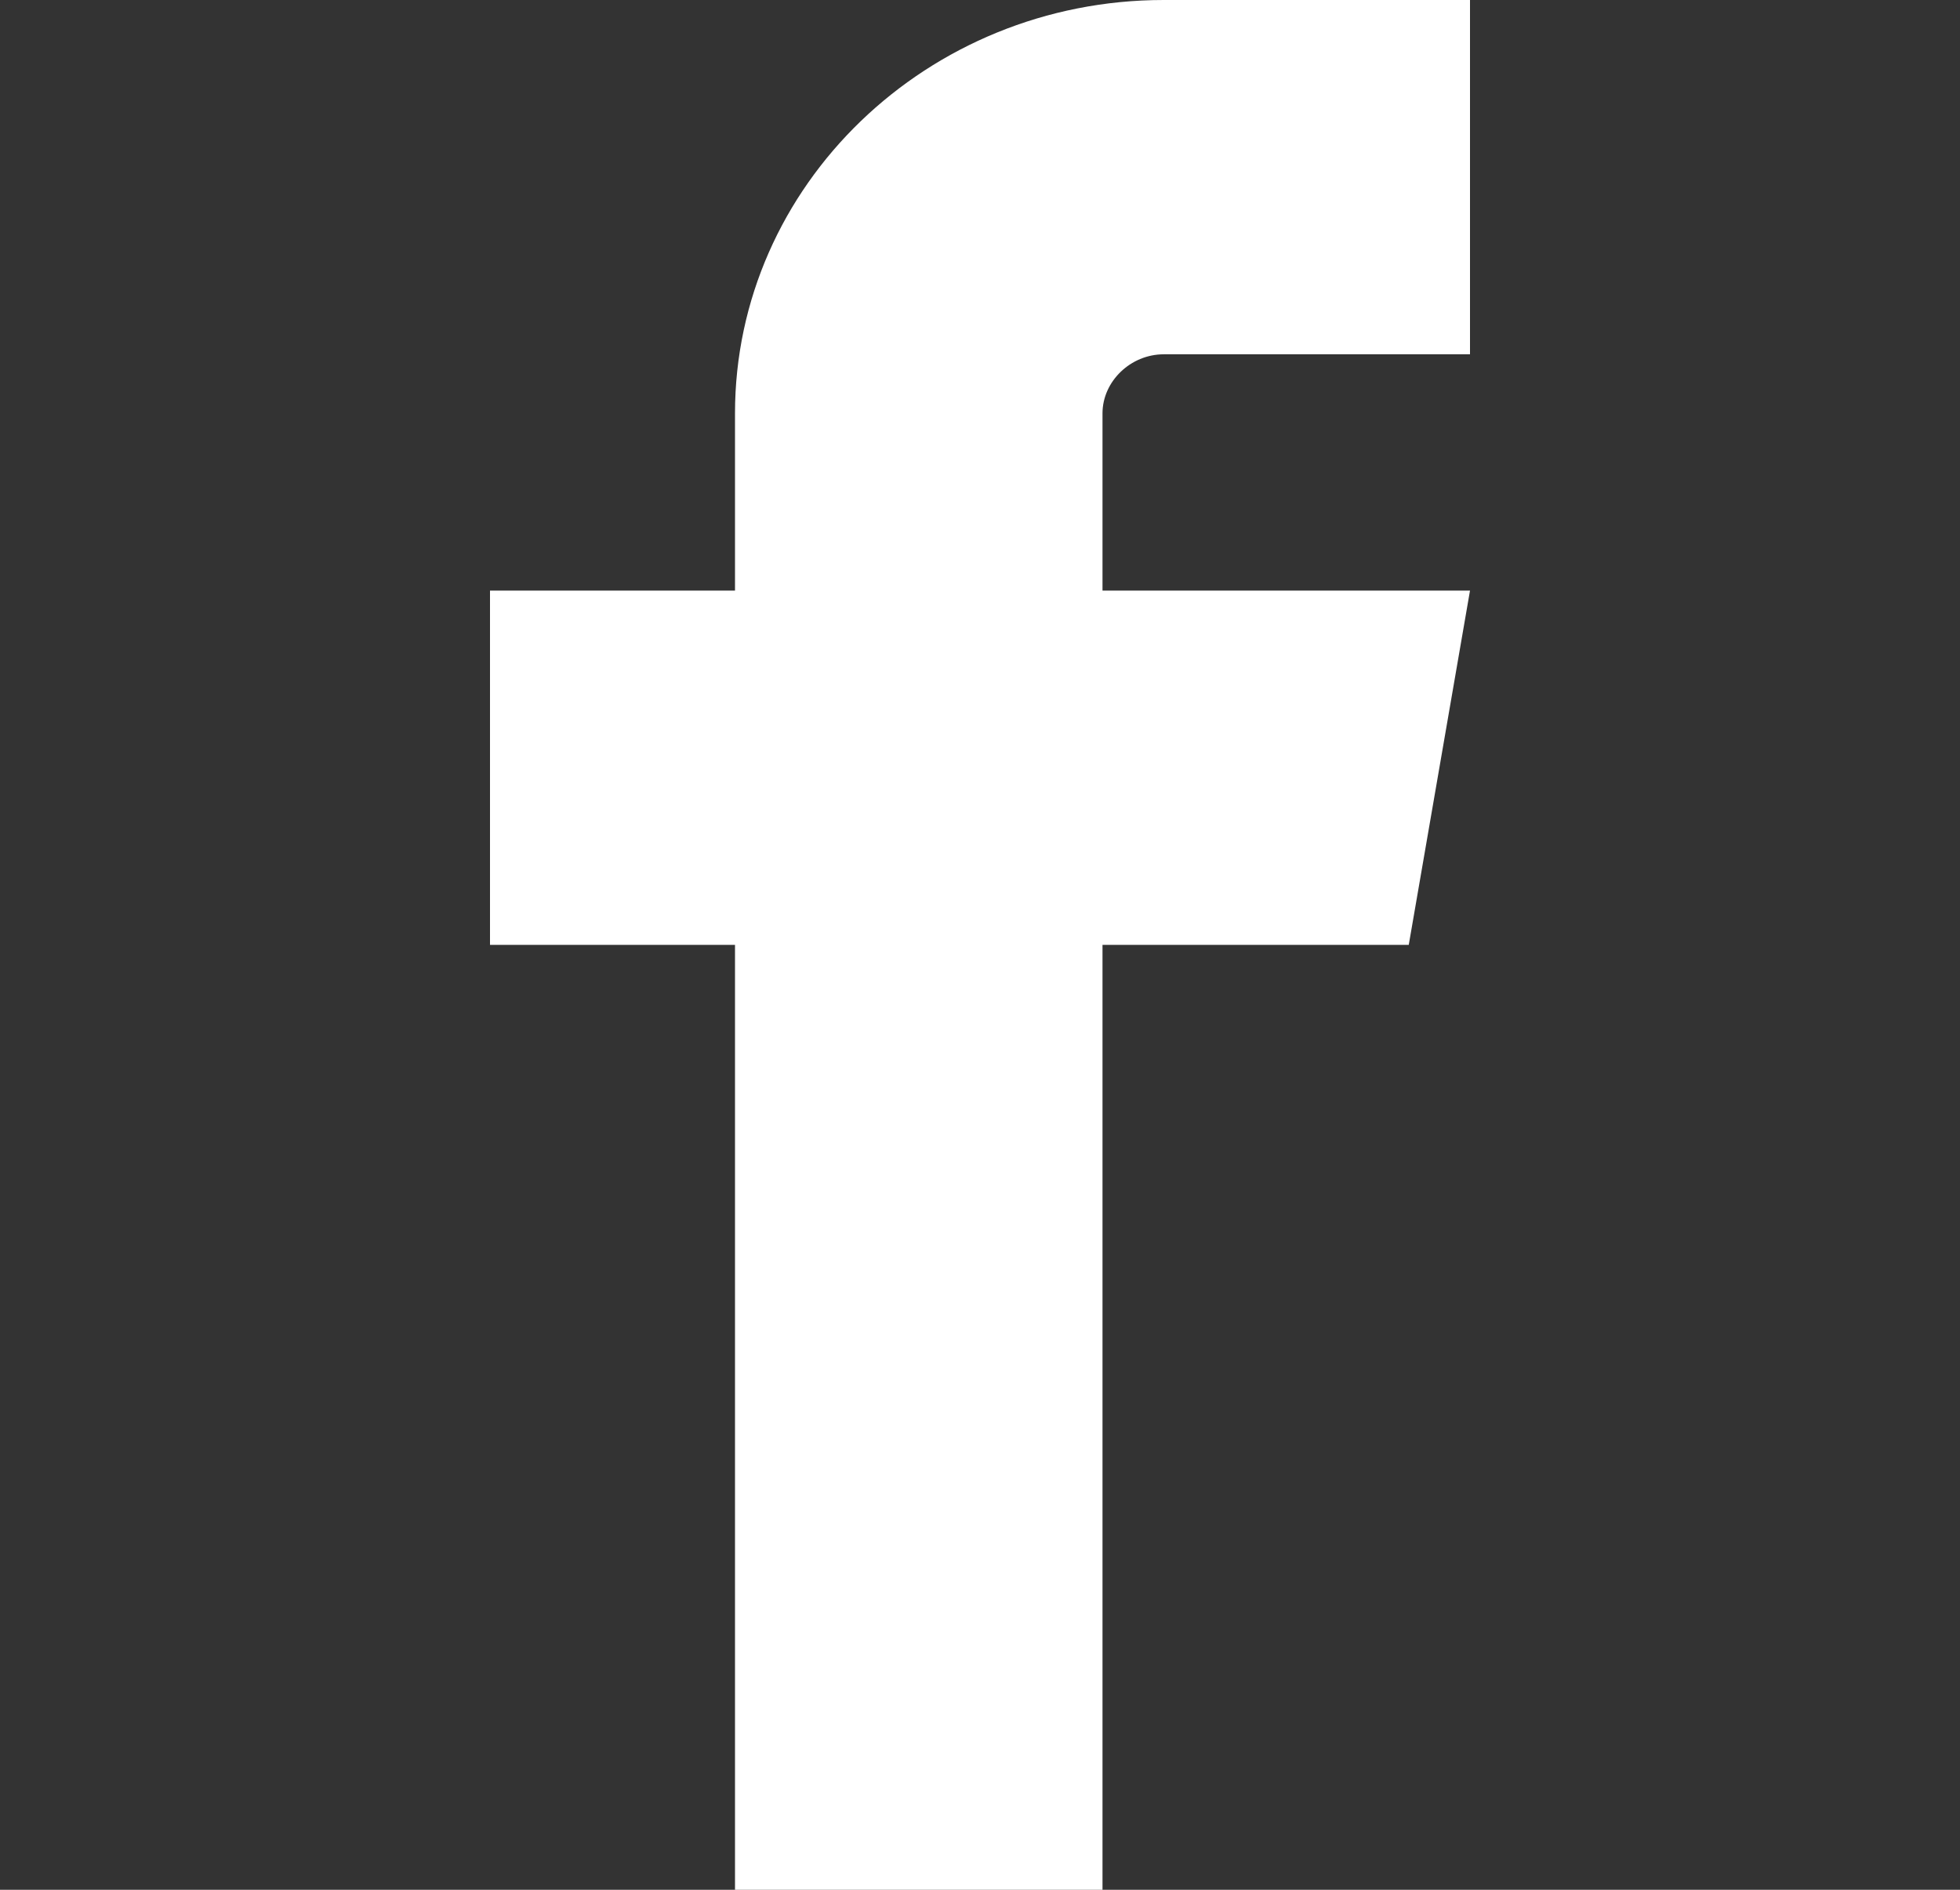 <svg width="28" height="27" viewBox="0 0 28 27" fill="none" xmlns="http://www.w3.org/2000/svg">
<rect x="0" y="0" width="28" height="27" fill="#333333" stroke="none"/>
<path d="M16.625 5.062H21V0H16.625C13.248 0 10.5 2.649 10.5 5.906V8.438H7V13.5H10.5V27H15.75V13.5H20.125L21 8.438H15.75V5.906C15.75 5.449 16.151 5.062 16.625 5.062Z" fill="white"/>
</svg>
